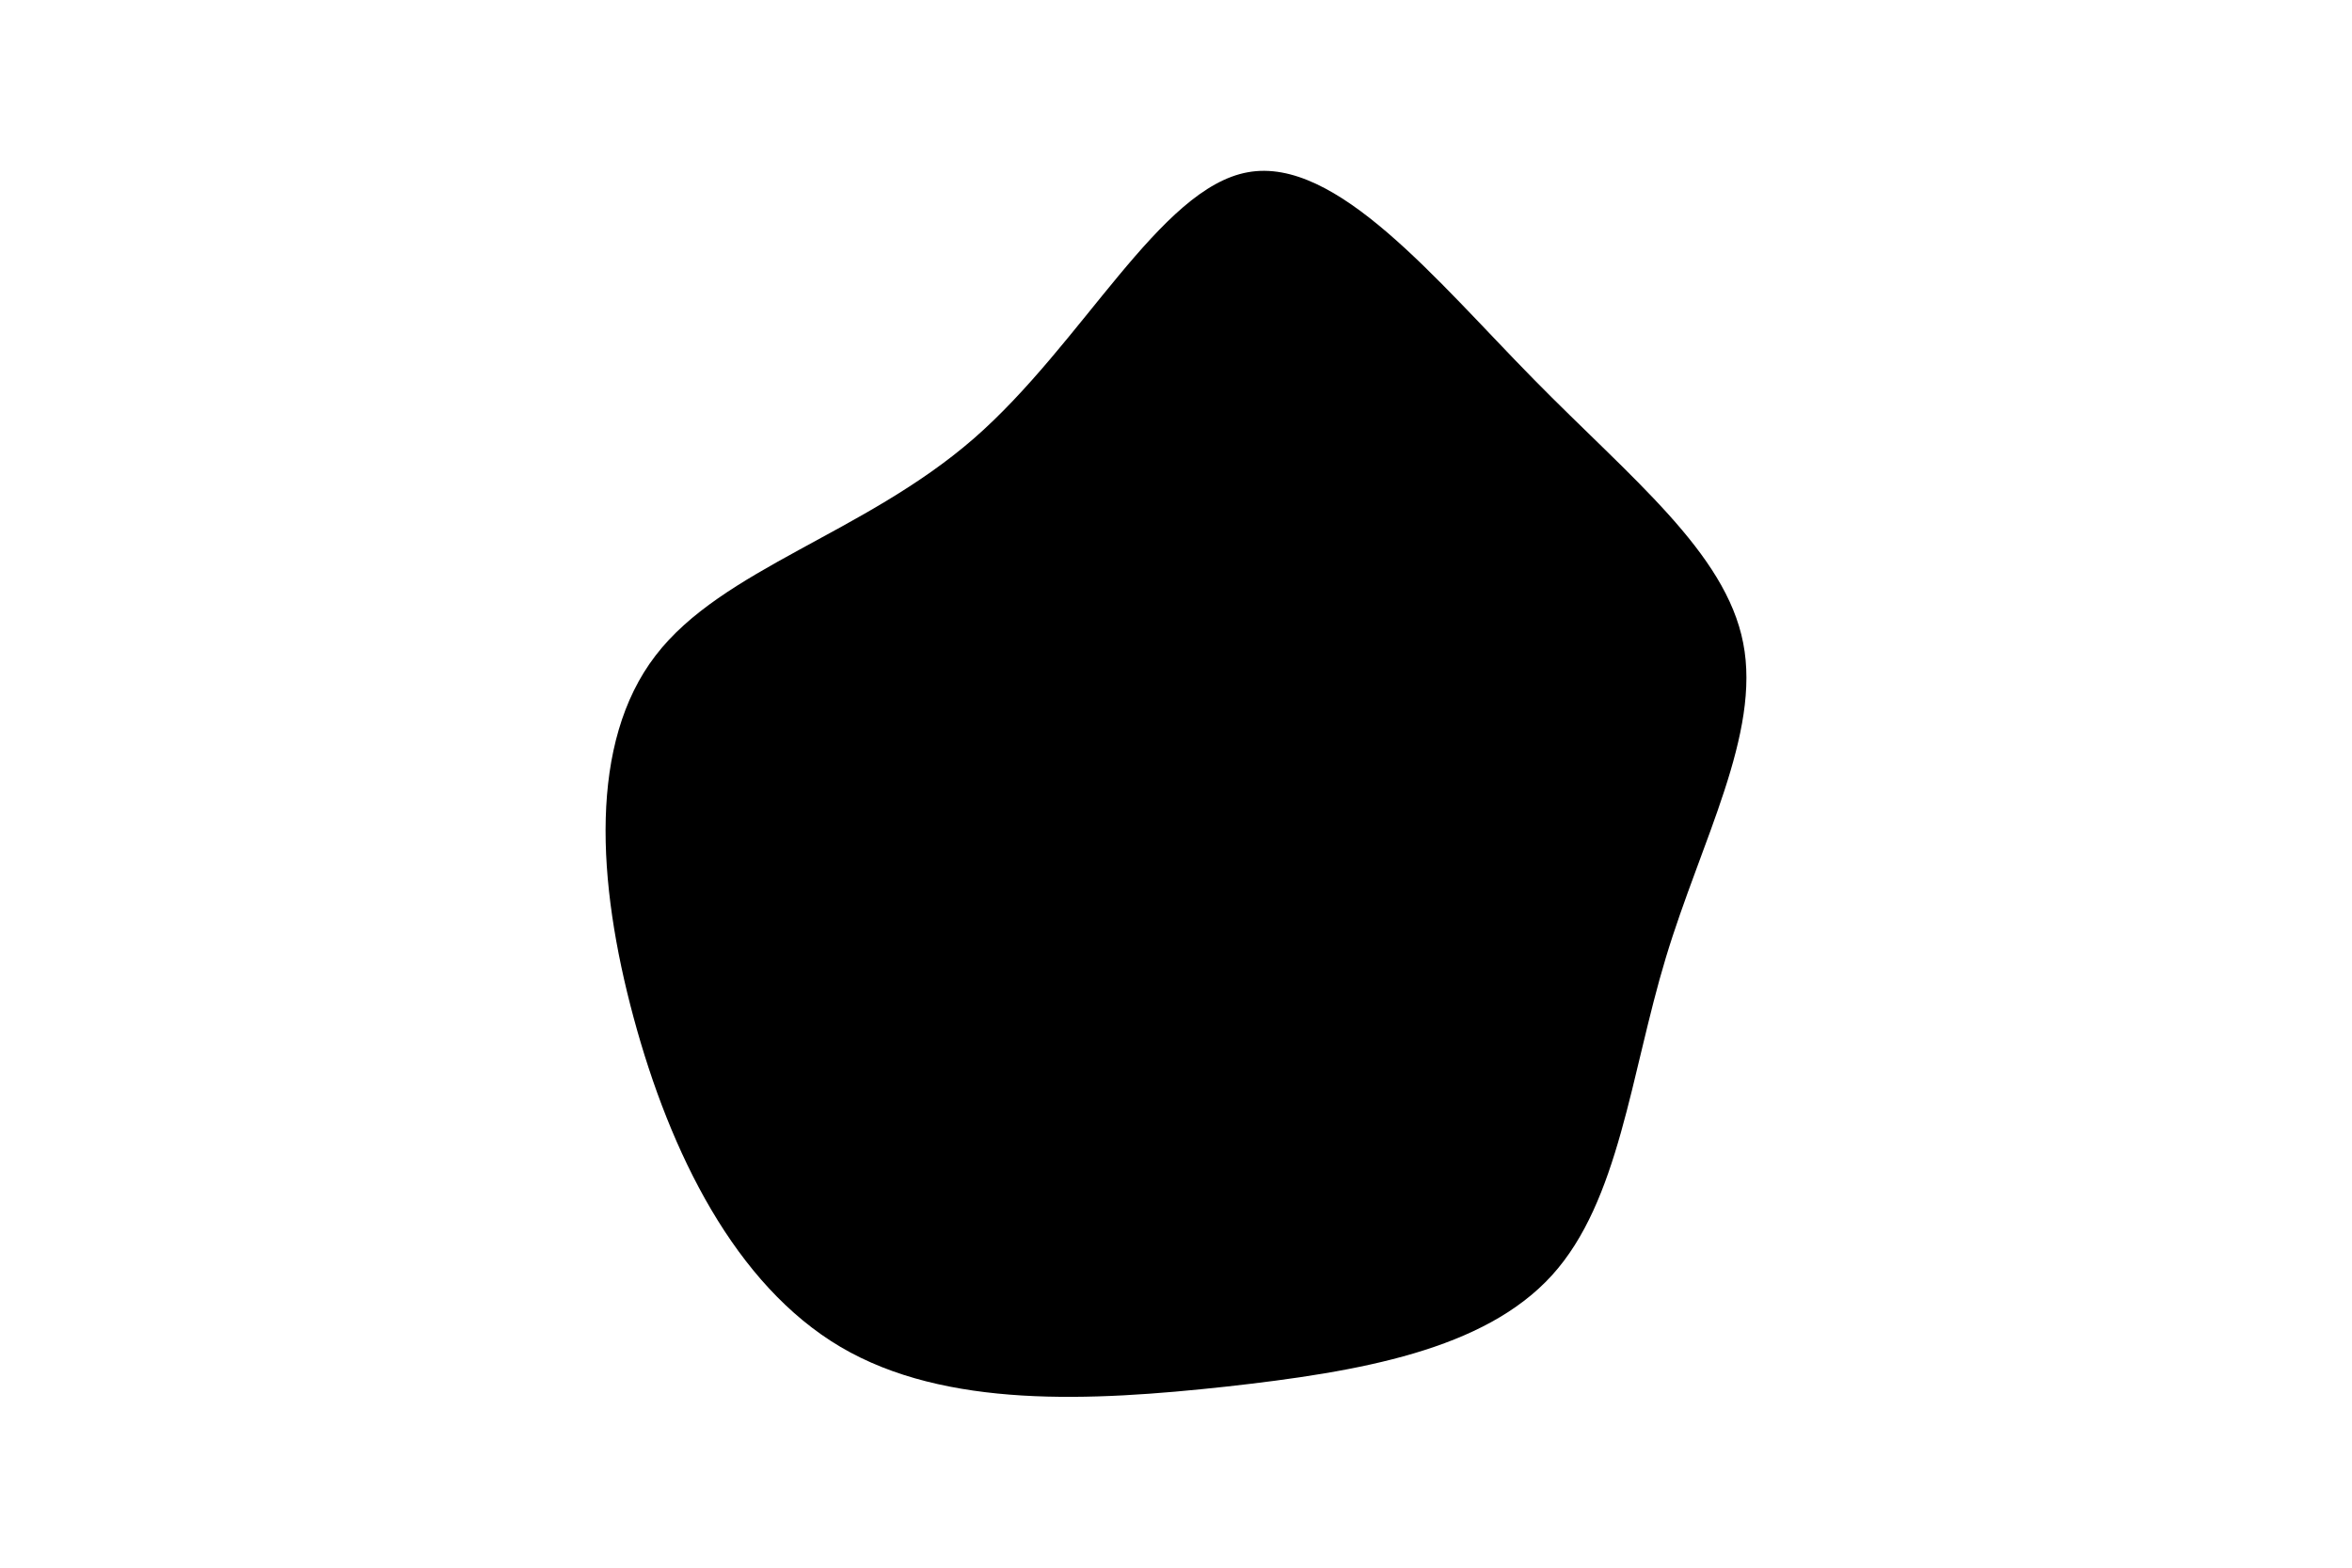 <svg id="visual" viewBox="0 0 900 600" width="900" height="600" xmlns="http://www.w3.org/2000/svg" xmlns:xlink="http://www.w3.org/1999/xlink" version="1.1"><g transform="translate(473.14 312.415)"><path d="M113.7 -167.3C150.9 -129.4 187.2 -101 193.9 -66.3C200.7 -31.6 177.8 9.4 164.3 54.1C150.8 98.8 146.5 147.3 120.7 175.7C94.8 204.2 47.4 212.6 -4.1 218.3C-55.6 223.9 -111.3 226.8 -151.5 203.1C-191.8 179.3 -216.7 128.9 -230.7 77C-244.7 25.1 -247.9 -28.2 -222.3 -61.5C-196.8 -94.8 -142.5 -108.1 -100.6 -144.5C-58.8 -180.9 -29.4 -240.5 4.4 -246.5C38.2 -252.6 76.4 -205.2 113.7 -167.3" fill="#000000"></path></g></svg>